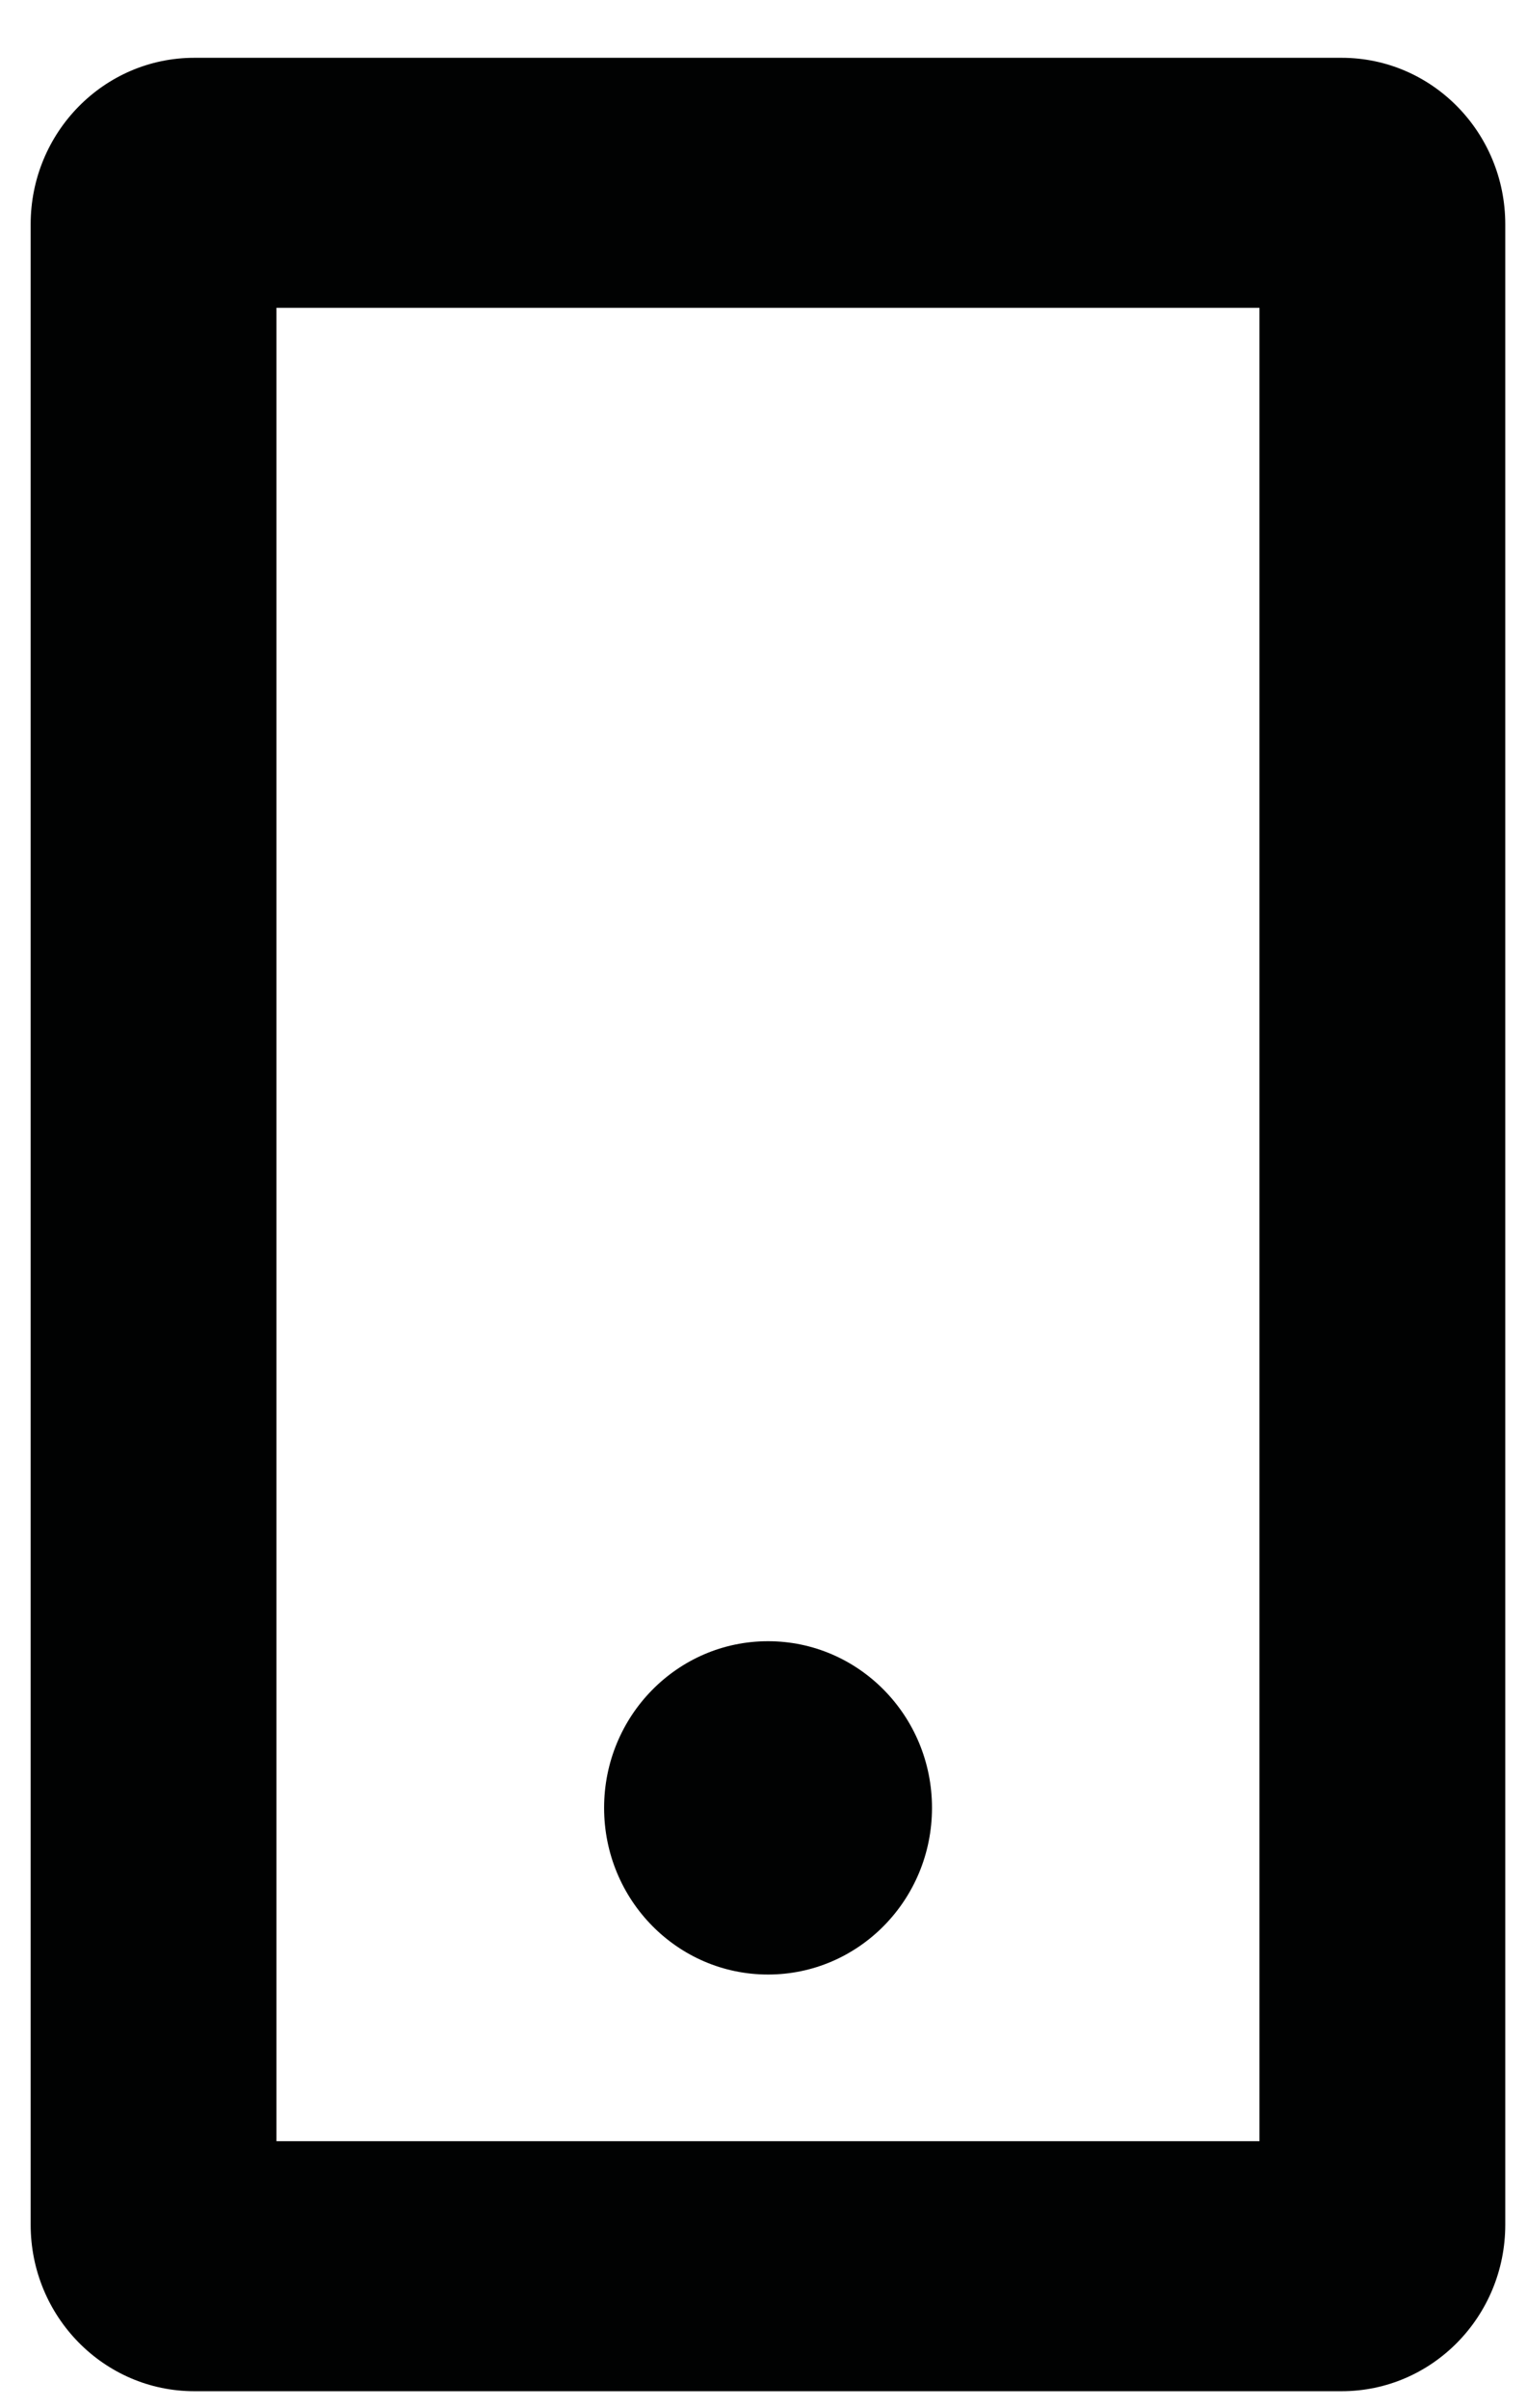 <svg height="41" viewBox="0 0 26 41" width="26" xmlns="http://www.w3.org/2000/svg"><g fill="#010202" fill-rule="evenodd"><path d="m22.843.984h-19.534c-1.539 0-2.787 1.27-2.787 2.835v34.057c0 1.565 1.248 2.835 2.787 2.835h19.534c1.541 0 2.787-1.27 2.787-2.835v-34.057c0-1.565-1.247-2.835-2.787-2.835zm-18.136 35.471h16.738v-31.214h-16.738z"/><path d="m13.077 33.617c1.542 0 2.792-1.27 2.792-2.838 0-1.567-1.25-2.837-2.792-2.837-1.541 0-2.791 1.27-2.791 2.837 0 1.569 1.25 2.838 2.791 2.838"/></g></svg>